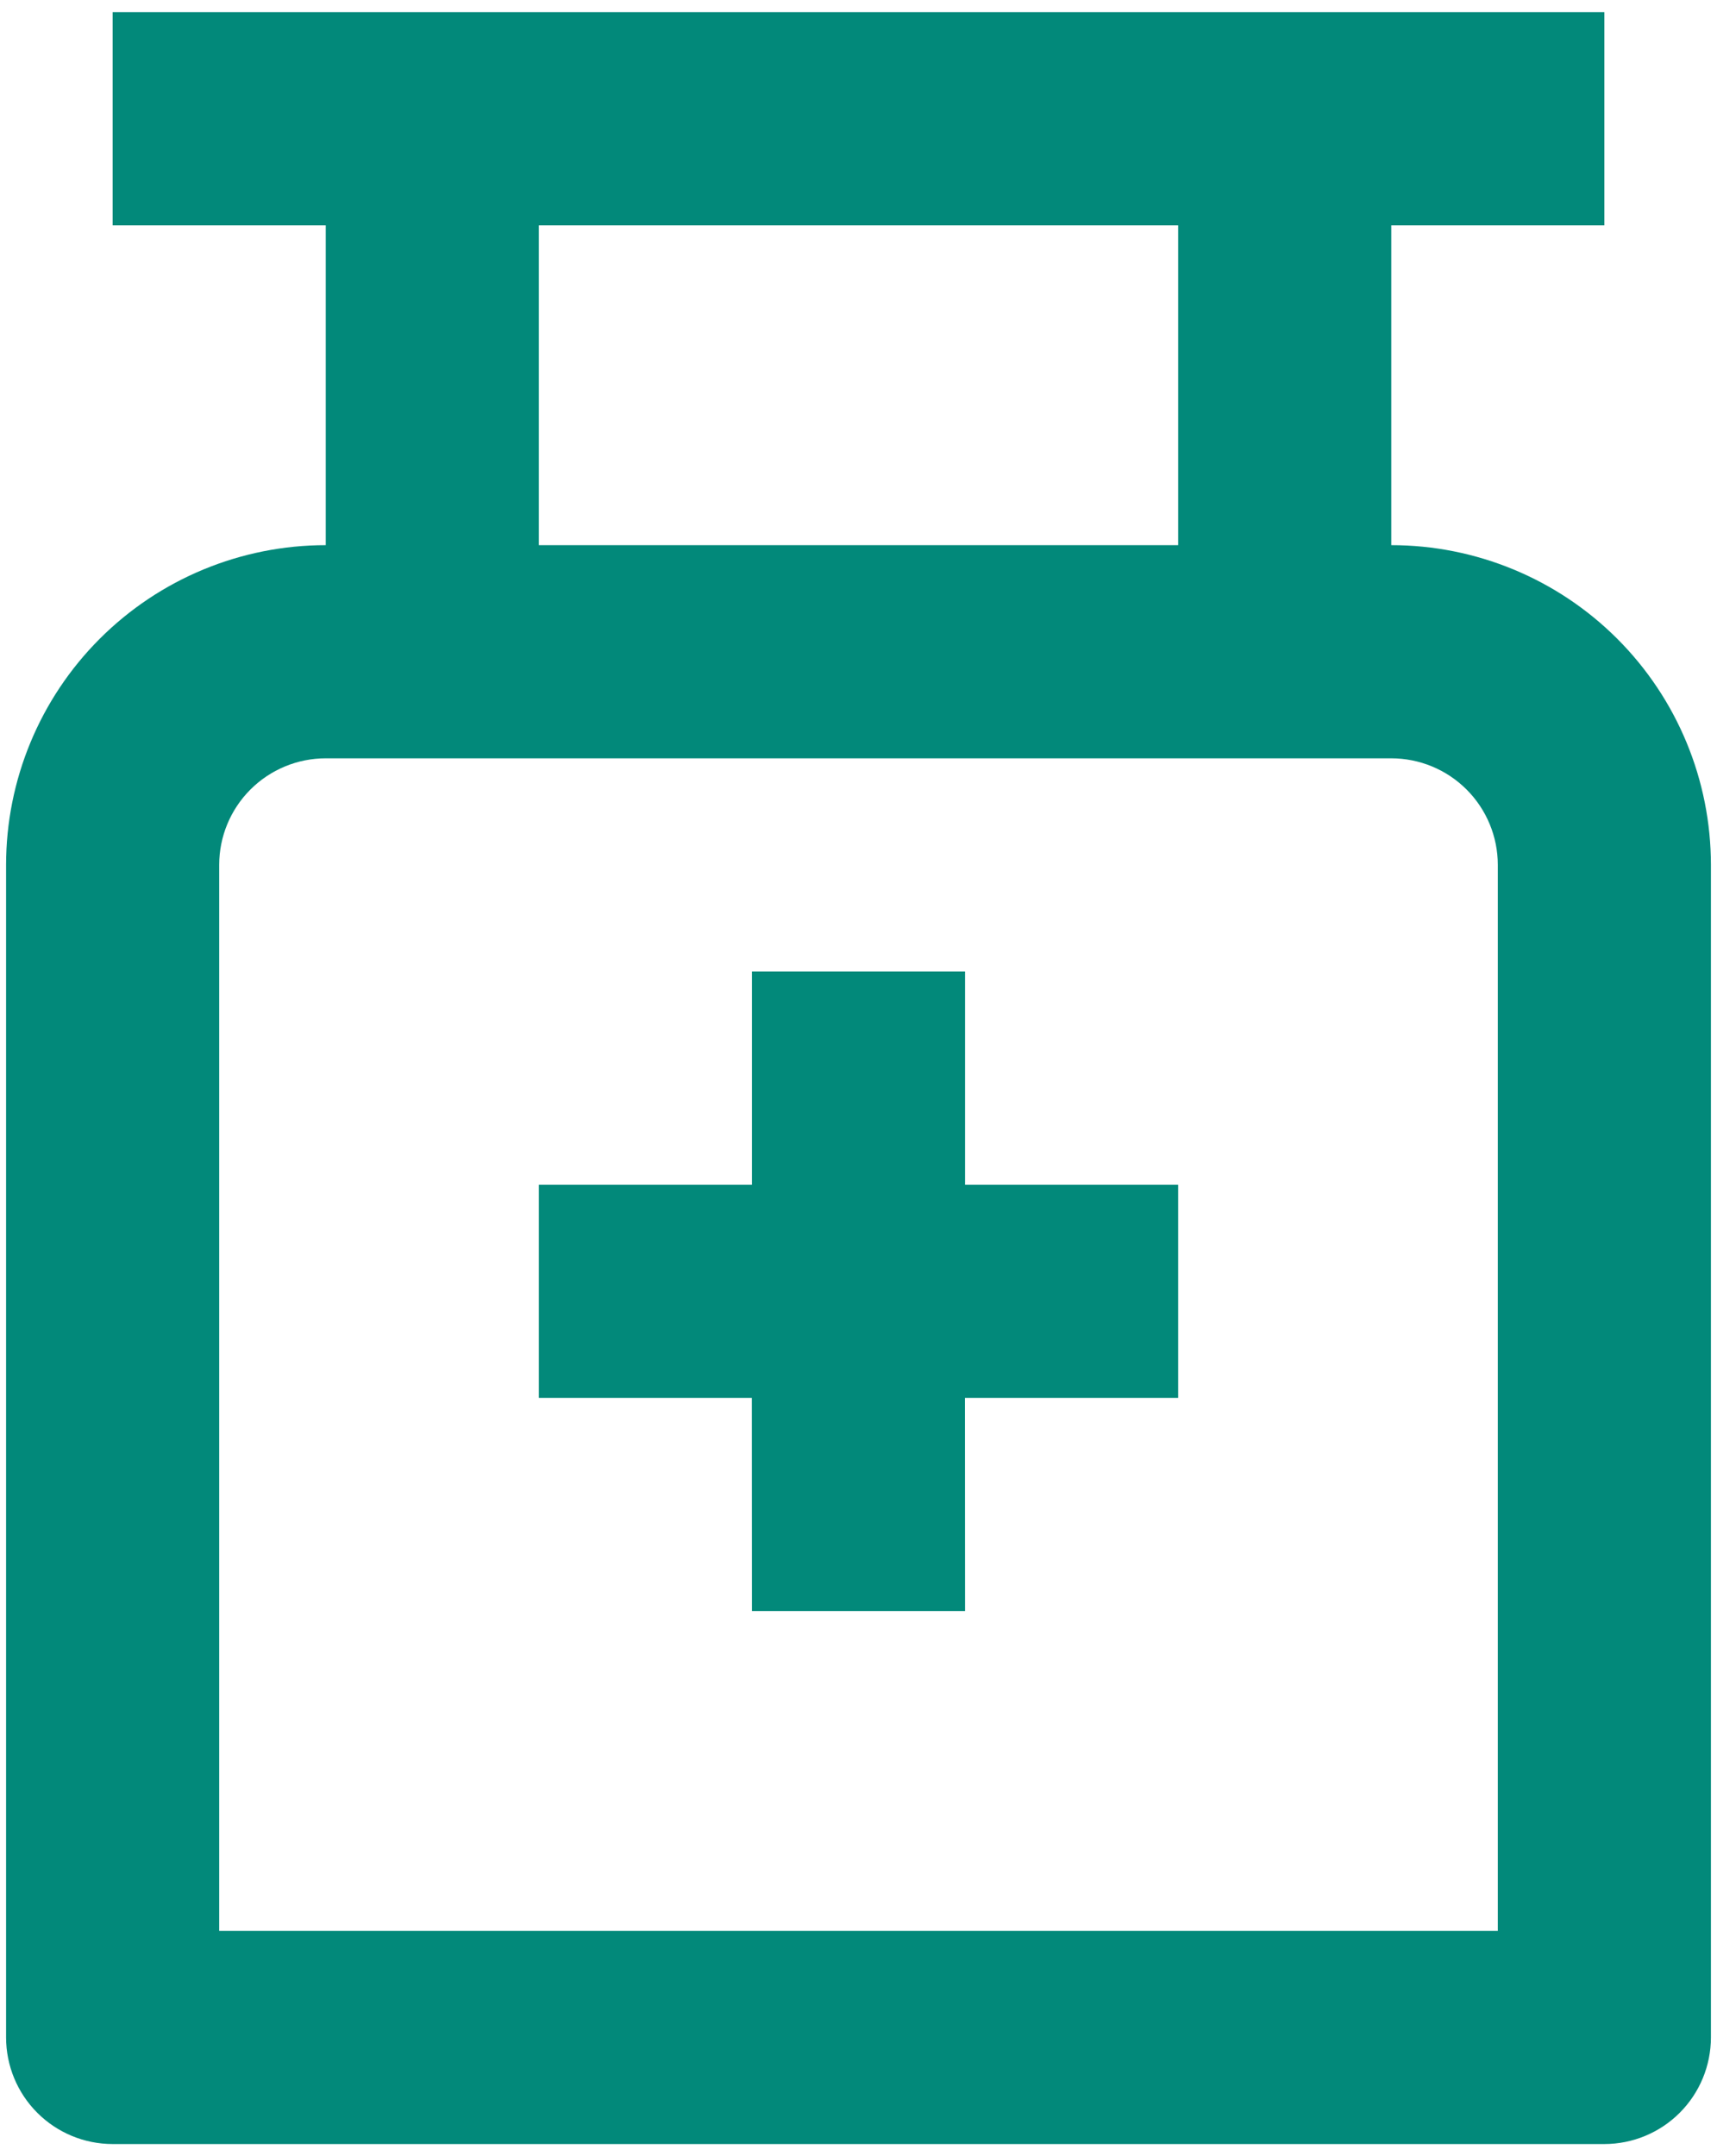 <svg width="94" height="118" viewBox="0 0 94 118" fill="none" xmlns="http://www.w3.org/2000/svg">
    <path d="M87.833 0.667V12.334H76.167V29.834C80.808 29.834 85.259 31.677 88.541 34.959C91.823 38.241 93.667 42.692 93.667 47.334V111.5C93.667 113.047 93.052 114.531 91.958 115.625C90.864 116.719 89.38 117.334 87.833 117.334H6.167C4.62 117.334 3.136 116.719 2.042 115.625C0.948 114.531 0.333 113.047 0.333 111.5V47.334C0.333 42.692 2.177 38.241 5.459 34.959C8.741 31.677 13.192 29.834 17.834 29.834V12.334H6.167V0.667H87.833ZM76.167 41.5H17.834C16.286 41.5 14.803 42.115 13.709 43.209C12.615 44.303 12 45.787 12 47.334V105.667H82V47.334C82 45.787 81.385 44.303 80.292 43.209C79.198 42.115 77.714 41.5 76.167 41.5ZM52.834 53.167V64.834H64.5V76.5H52.828L52.834 88.167H41.167L41.161 76.5H29.5V64.834H41.167V53.167H52.834ZM64.5 12.334H29.5V29.834H64.5V12.334Z" fill="#02897A"/>
</svg>
